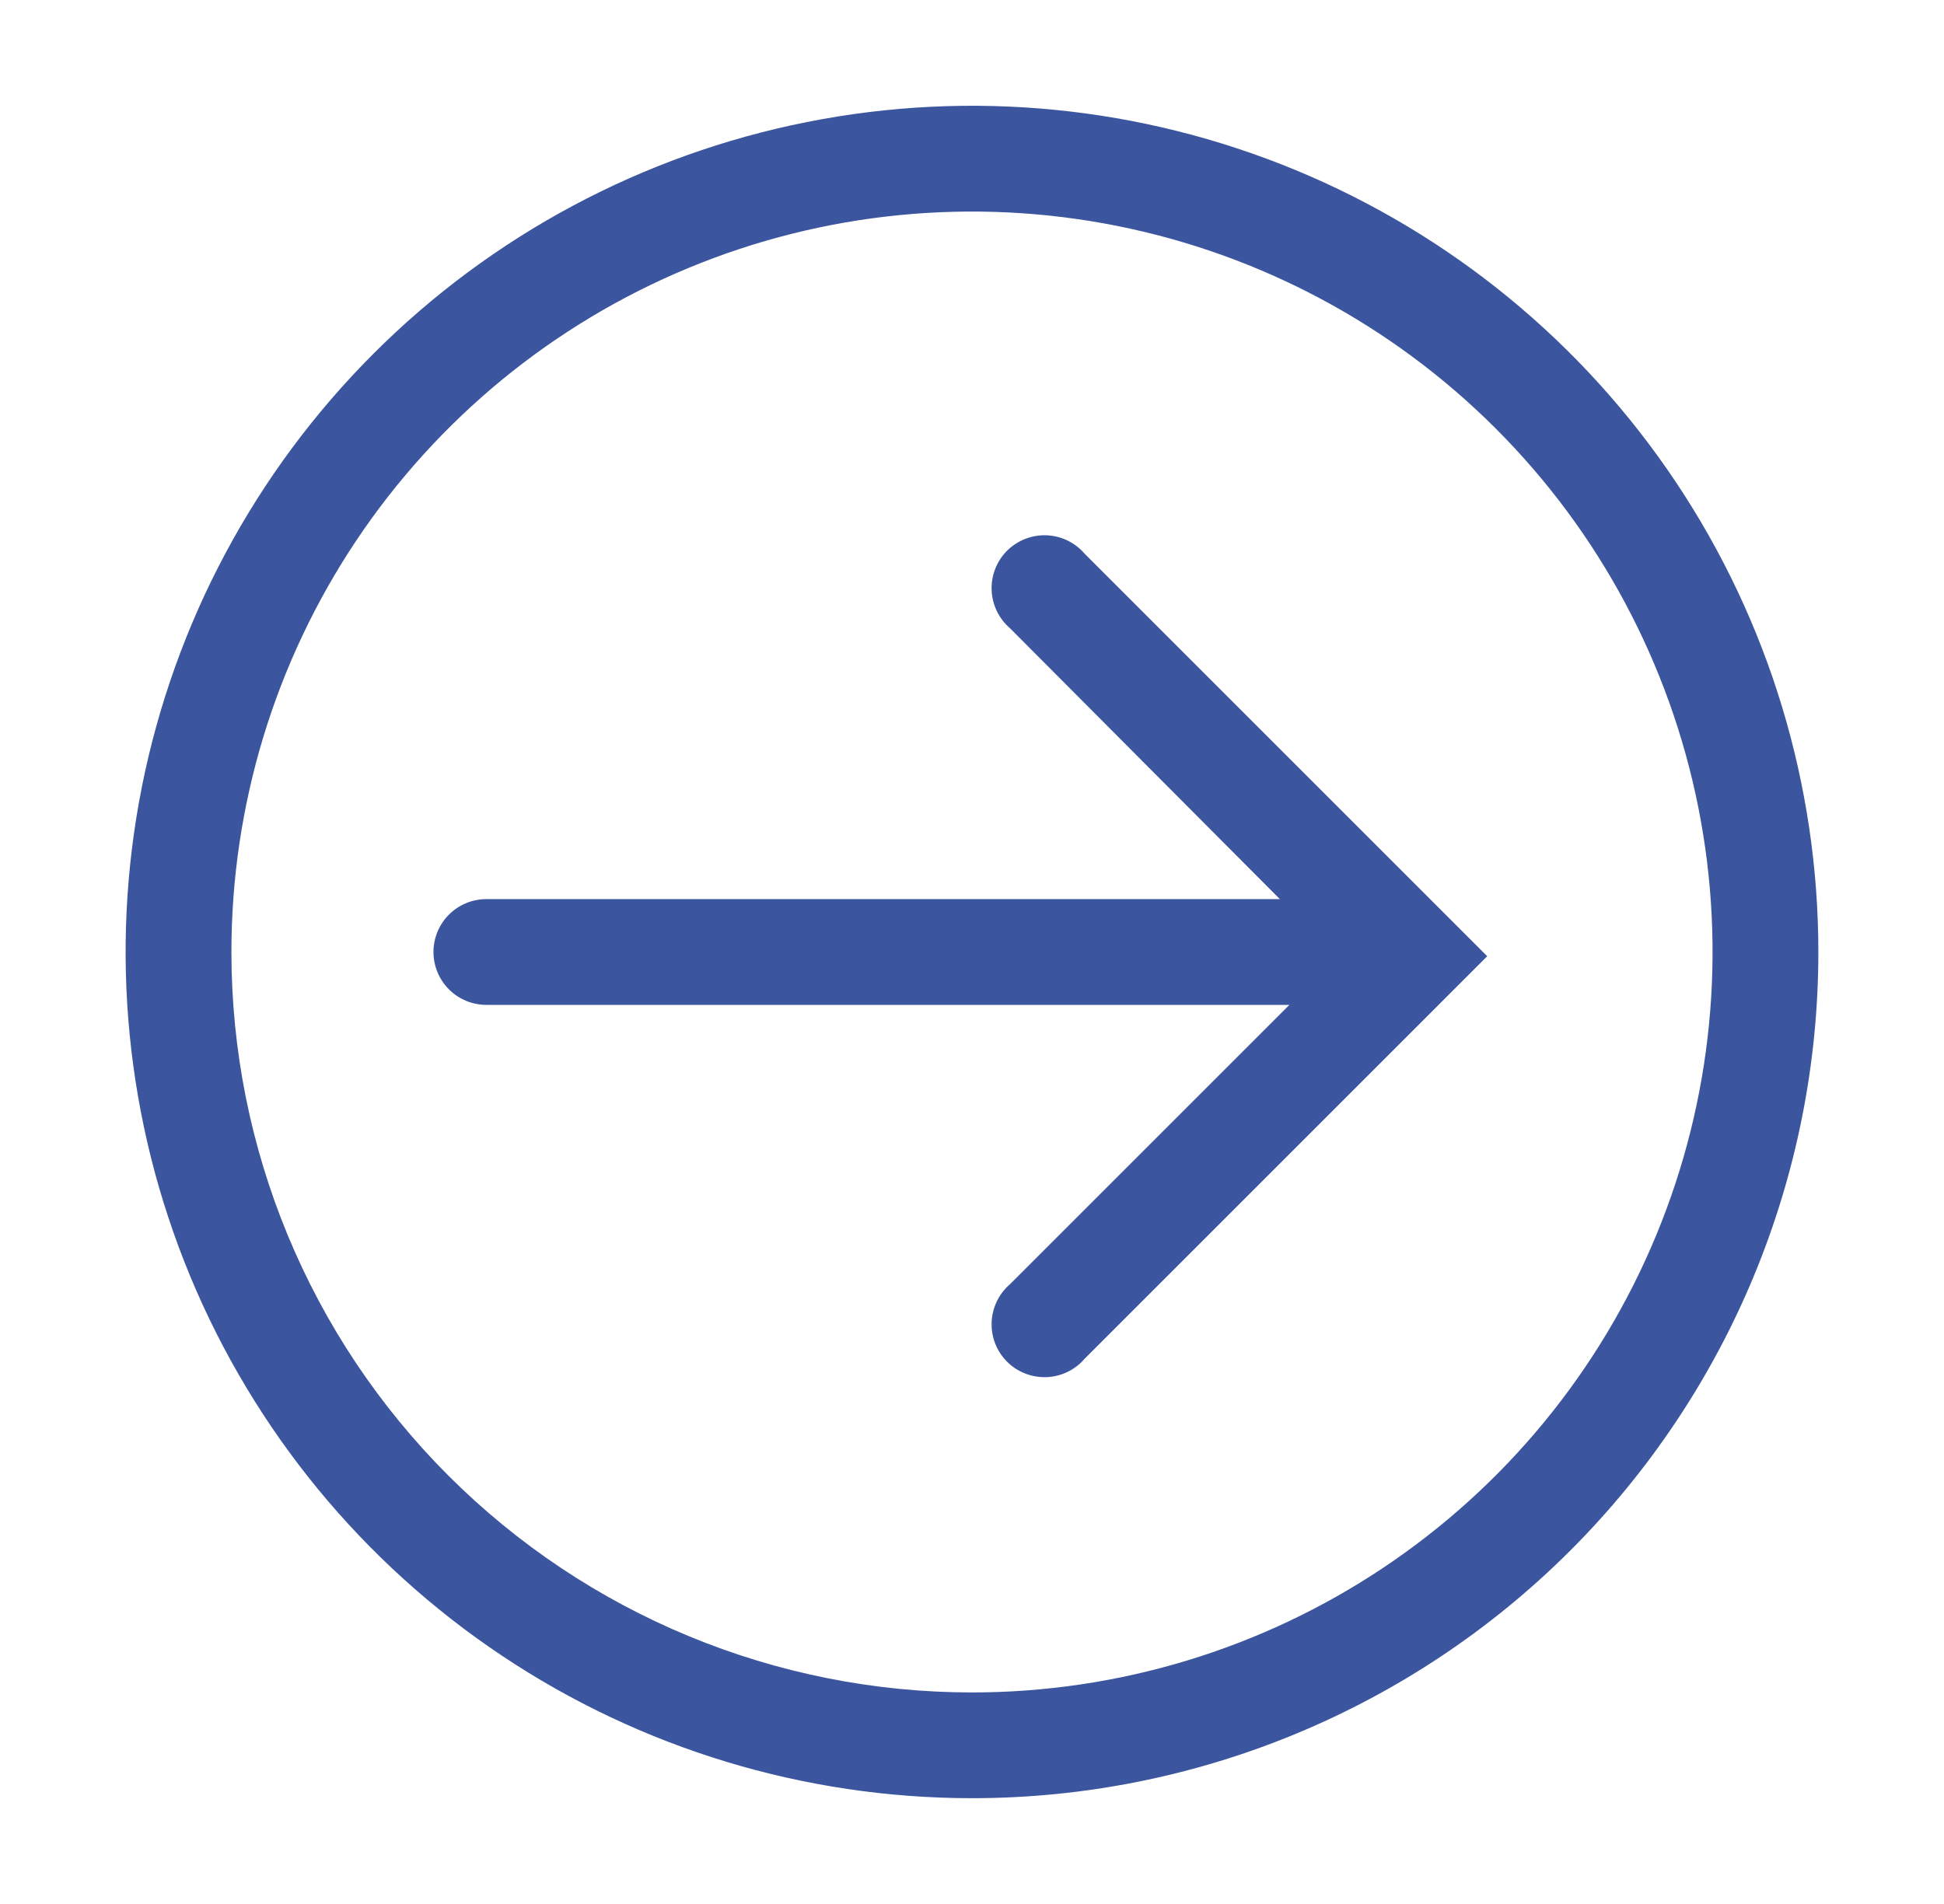 <svg width="49" height="48" viewBox="0 0 49 48" fill="none" xmlns="http://www.w3.org/2000/svg">
<g id="clarity:circle-arrow-line">
<path id="Vector" d="M45.833 24C45.833 19.781 44.582 15.656 42.238 12.148C39.894 8.64 36.562 5.905 32.664 4.291C28.765 2.676 24.476 2.253 20.338 3.077C16.2 3.9 12.398 5.931 9.415 8.915C6.431 11.899 4.399 15.7 3.576 19.838C2.753 23.976 3.176 28.266 4.79 32.164C6.405 36.062 9.139 39.394 12.648 41.738C16.156 44.082 20.28 45.333 24.5 45.333C30.158 45.333 35.584 43.086 39.585 39.085C43.585 35.084 45.833 29.658 45.833 24ZM5.833 24C5.833 20.308 6.928 16.699 8.979 13.629C11.03 10.56 13.945 8.167 17.356 6.754C20.767 5.341 24.52 4.972 28.141 5.692C31.762 6.412 35.088 8.19 37.699 10.801C40.31 13.411 42.087 16.737 42.808 20.358C43.528 23.979 43.158 27.733 41.745 31.143C40.333 34.554 37.94 37.47 34.87 39.521C31.801 41.572 28.192 42.667 24.5 42.667C19.549 42.667 14.801 40.7 11.3 37.199C7.8 33.699 5.833 28.951 5.833 24Z" fill="#3B559E"/>
<path id="Vector_2" d="M37.486 24.107L27.34 13.96C27.22 13.82 27.073 13.707 26.908 13.627C26.742 13.547 26.562 13.502 26.378 13.495C26.195 13.488 26.012 13.519 25.841 13.586C25.669 13.653 25.514 13.755 25.384 13.884C25.254 14.014 25.152 14.17 25.085 14.341C25.018 14.512 24.988 14.695 24.995 14.879C25.002 15.062 25.047 15.242 25.127 15.408C25.207 15.573 25.32 15.72 25.46 15.84L32.26 22.667L12.26 22.667C11.906 22.667 11.567 22.807 11.317 23.057C11.067 23.307 10.926 23.646 10.926 24C10.926 24.354 11.067 24.693 11.317 24.943C11.567 25.193 11.906 25.333 12.26 25.333L32.5 25.333L25.46 32.373C25.32 32.493 25.207 32.64 25.127 32.805C25.047 32.971 25.002 33.151 24.995 33.334C24.988 33.518 25.018 33.701 25.085 33.872C25.152 34.044 25.254 34.199 25.384 34.329C25.514 34.459 25.669 34.56 25.841 34.627C26.012 34.694 26.195 34.725 26.378 34.718C26.562 34.711 26.742 34.666 26.908 34.586C27.073 34.506 27.22 34.393 27.34 34.253L37.486 24.107Z" fill="#3B559E"/>
</g>
</svg>
